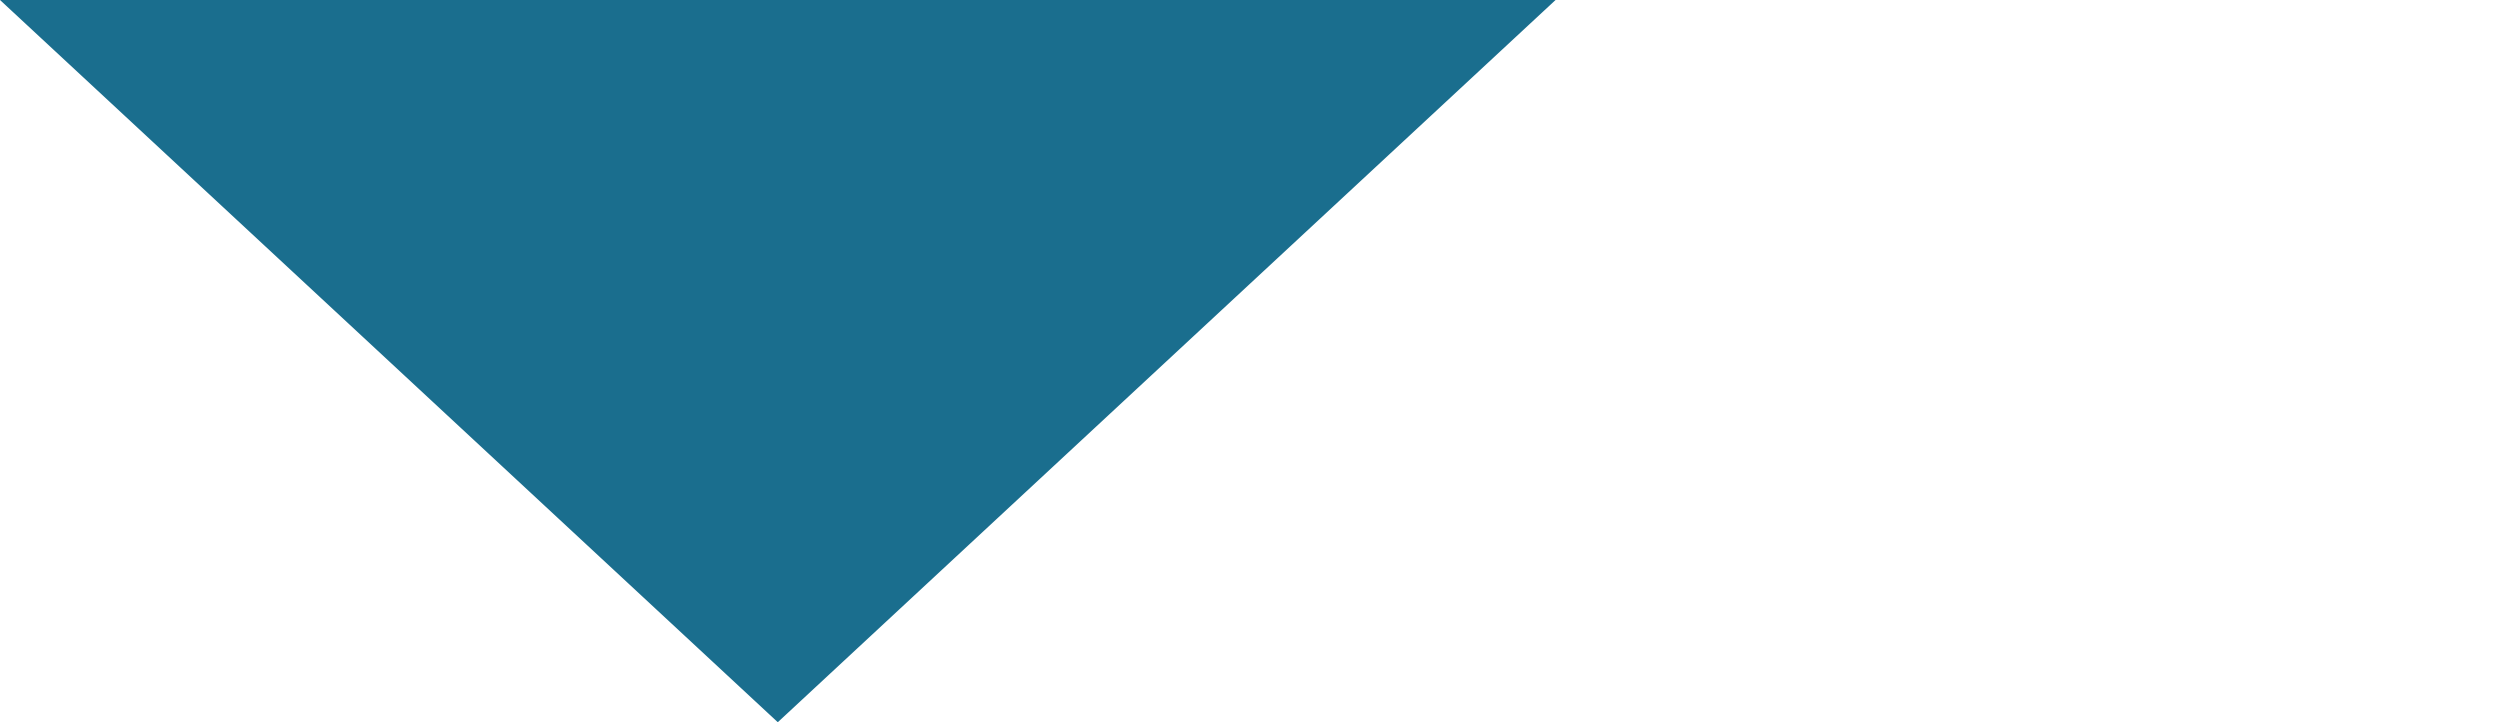 <?xml version="1.0" encoding="utf-8"?>
<!-- Generator: Adobe Illustrator 22.0.1, SVG Export Plug-In . SVG Version: 6.00 Build 0)  -->
<!DOCTYPE svg PUBLIC "-//W3C//DTD SVG 1.1//EN" "http://www.w3.org/Graphics/SVG/1.1/DTD/svg11.dtd">
<svg version="1.1" id="Layer_1" xmlns="http://www.w3.org/2000/svg" xmlns:xlink="http://www.w3.org/1999/xlink" x="0px" y="0px"
	 viewBox="0 0 4.5 1.3" style="enable-background:new 0 0 4.5 1.3;" xml:space="preserve">
<style type="text/css">
	.st0{fill:#1A6E8E;}
</style>
<polygon class="st0" points="1.4,1.3 0,0 2.8,0 "/>
</svg>
